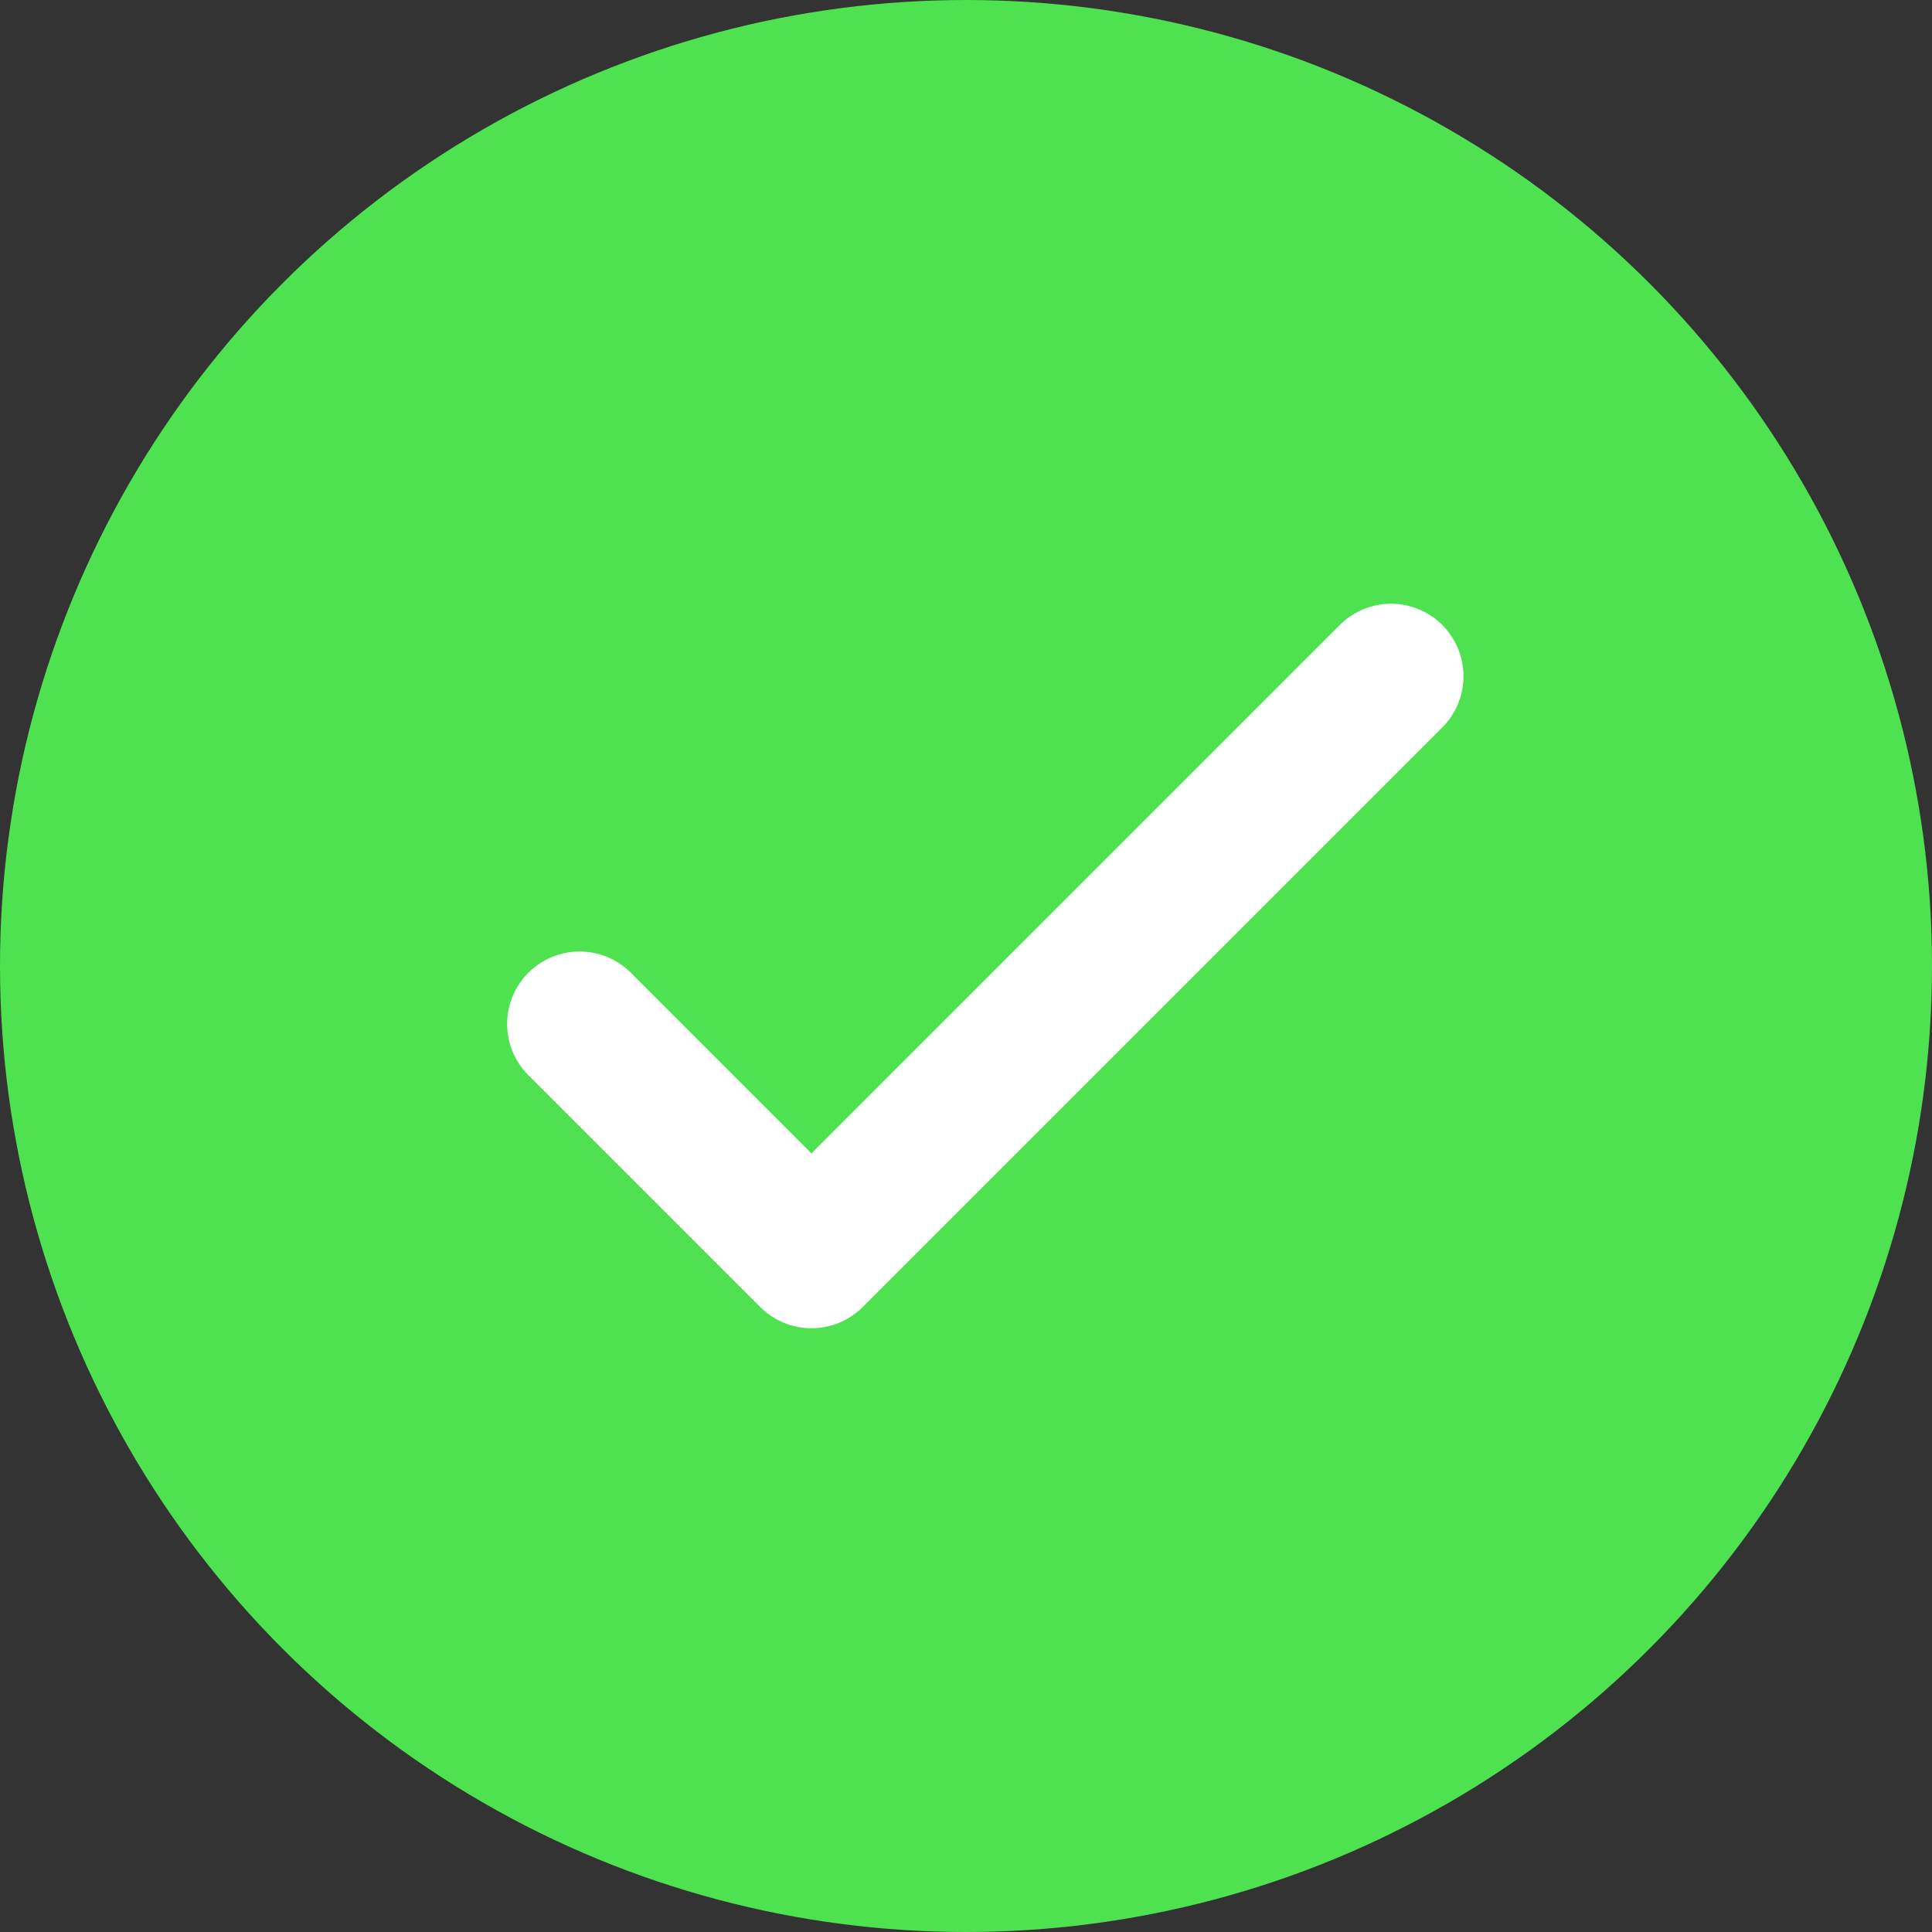 <svg xmlns="http://www.w3.org/2000/svg" width="20" height="20" viewBox="0 0 20 20">
  <rect x="0" y="0" width="20" height="20" fill="#333333" stroke="none"/>
  <g id="Сгруппировать_379" data-name="Сгруппировать 379" transform="translate(-461 -15)">
    <circle id="Эллипс_67" data-name="Эллипс 67" cx="10" cy="10" r="10" transform="translate(461 15)" fill="#4ee251"/>
    <g id="check" transform="translate(462 15)">
      <g id="Сгруппировать_97" data-name="Сгруппировать 97" transform="translate(5 7)">
        <path id="Контур_57" data-name="Контур 57" d="M5,10.6,7.4,13l6-6" transform="translate(-5 -7)" fill="none" stroke="#fff" stroke-linecap="round" stroke-linejoin="round" stroke-width="1.5"/>
      </g>
    </g>
  </g>
</svg>
